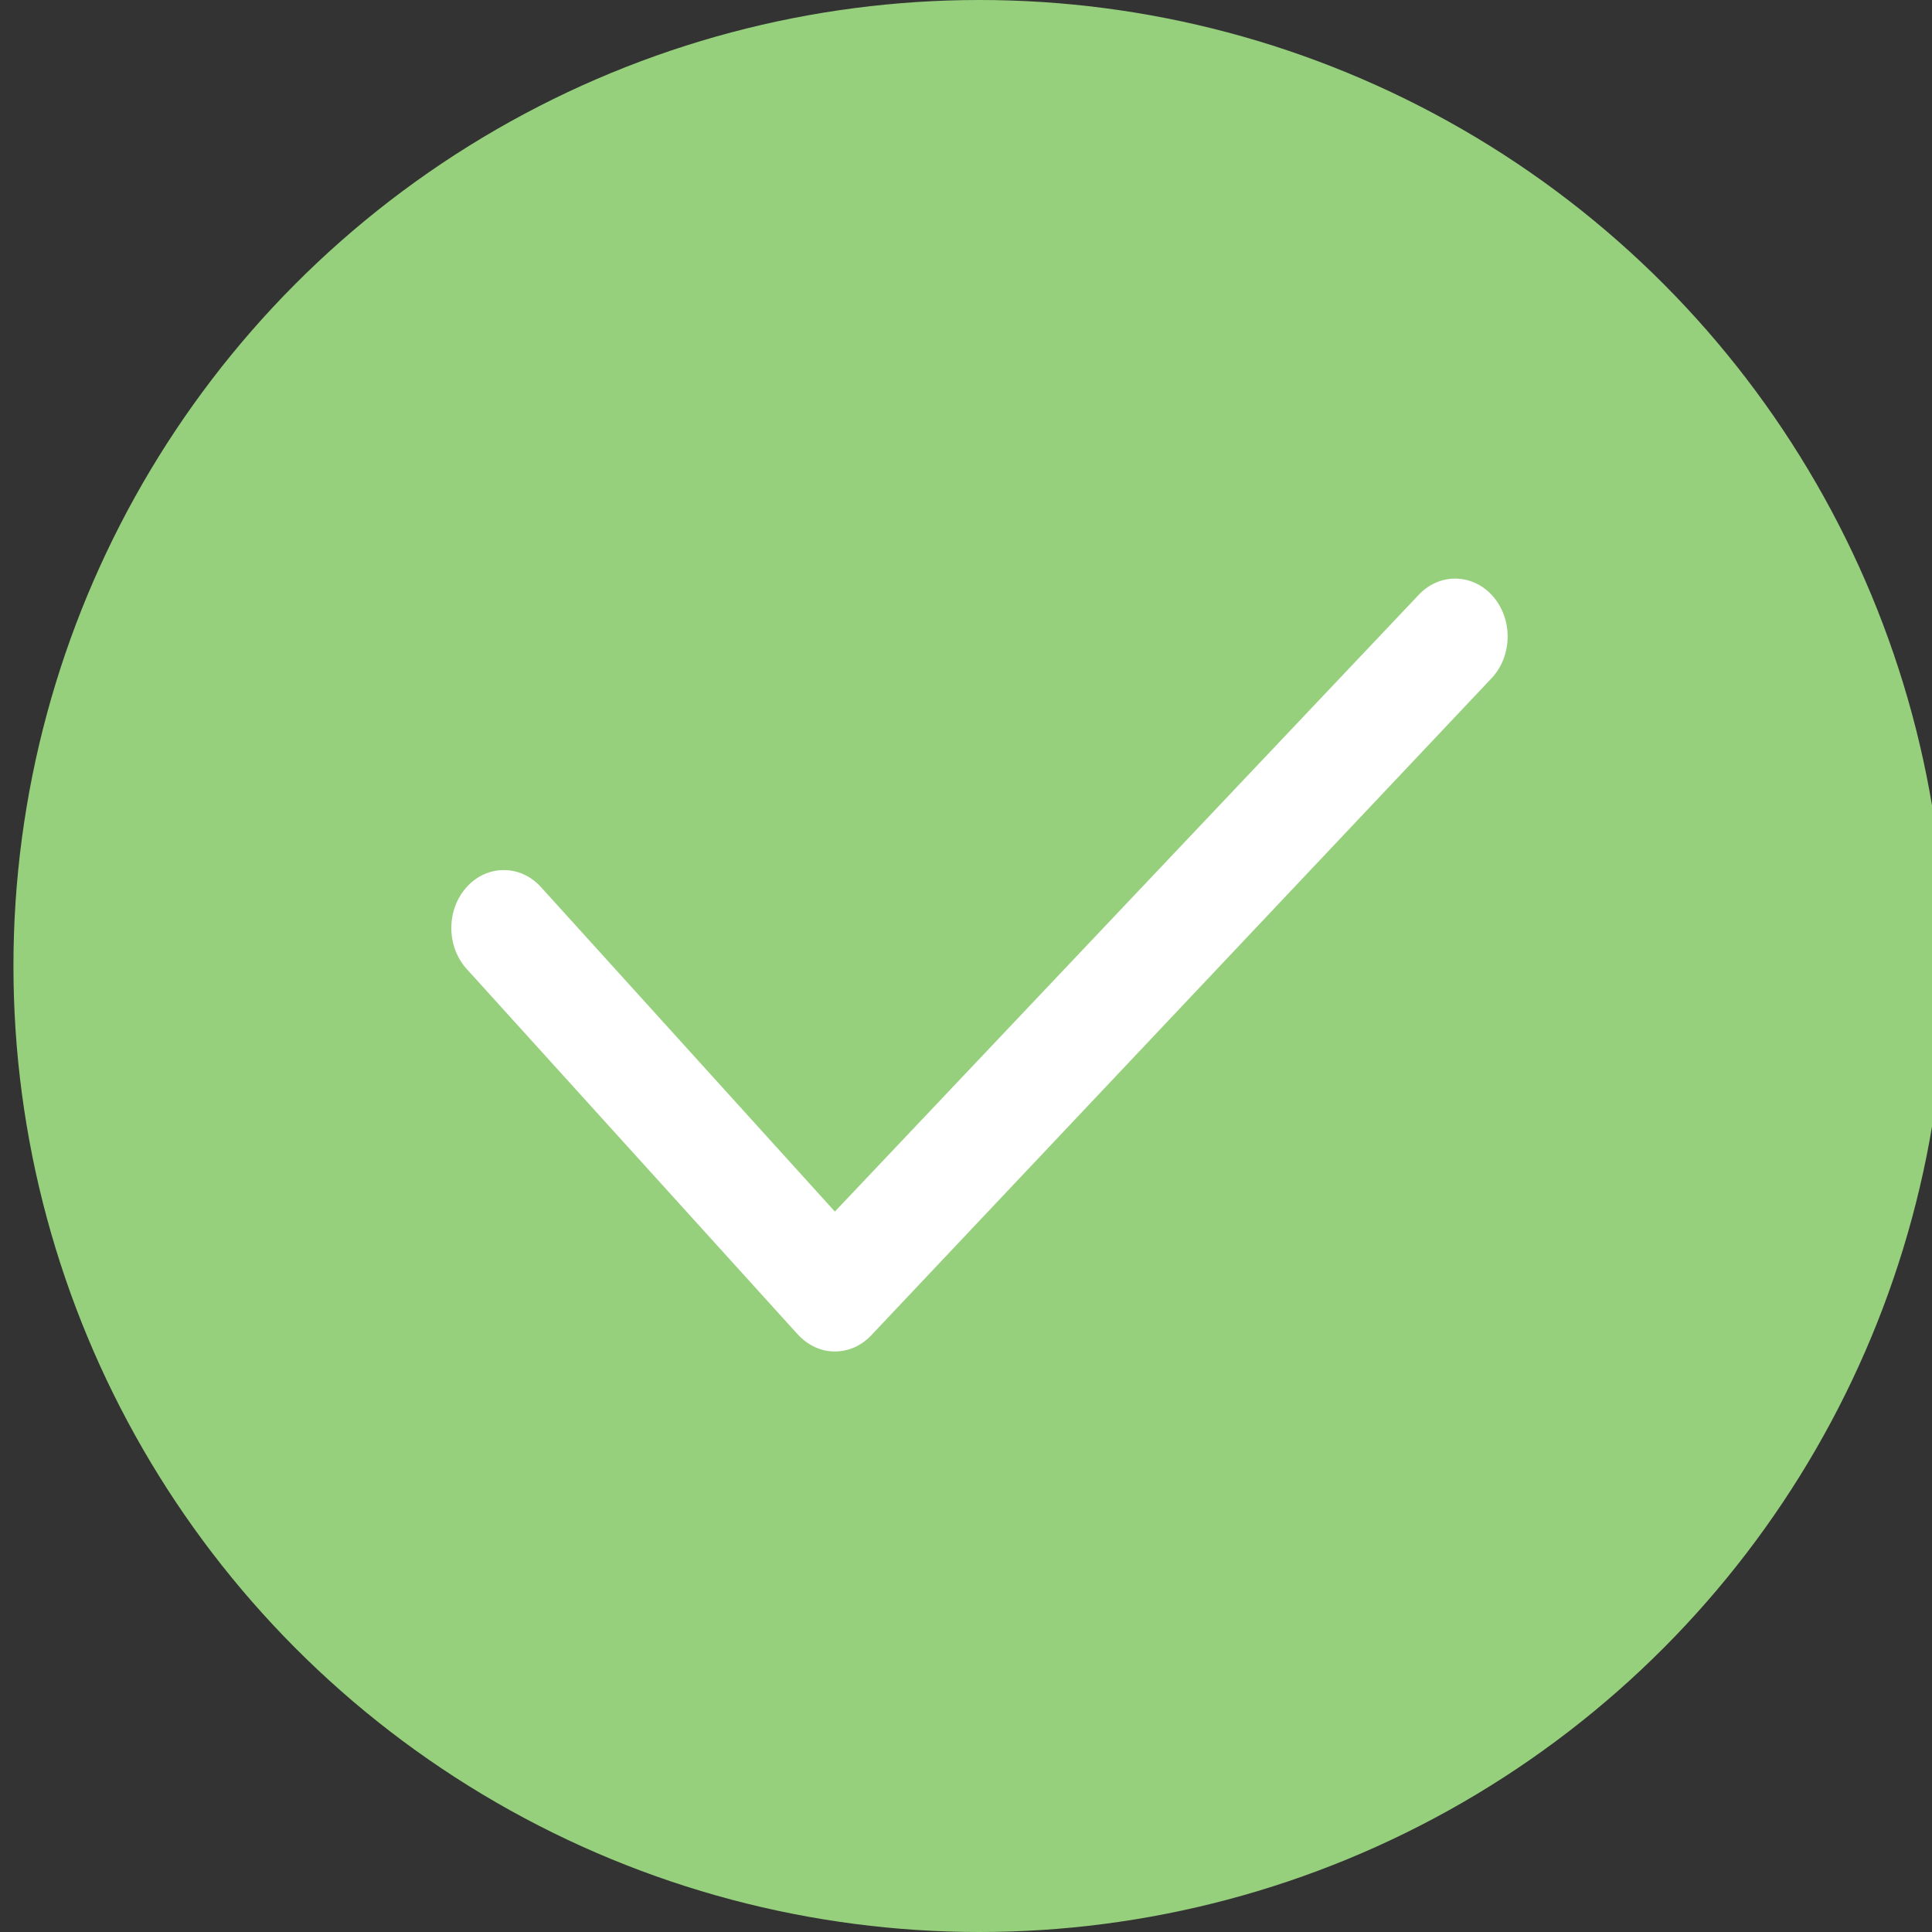 <svg width="48" height="48" viewBox="0 0 48 48" fill="none" xmlns="http://www.w3.org/2000/svg">
  <rect x="0" y="0" width="48" height="48" fill="#333333" stroke="none"/>
  <title>Checkmark</title>
  <circle cx="24.334" cy="24" r="24" fill="#96D07C"/>
  <path fill-rule="evenodd" clip-rule="evenodd" d="M35.231 14.796L20.742 30.101L13.439 22.038C12.93 21.476 12.104 21.476 11.595 22.038C11.086 22.6 11.086 23.512 11.595 24.074L19.795 33.126C20.074 33.437 20.408 33.577 20.742 33.577C21.076 33.577 21.41 33.437 21.665 33.155C21.673 33.146 37.075 16.832 37.075 16.832C37.584 16.27 37.584 15.359 37.075 14.796C36.566 14.235 35.74 14.235 35.231 14.796Z" fill="white"/>
</svg>
